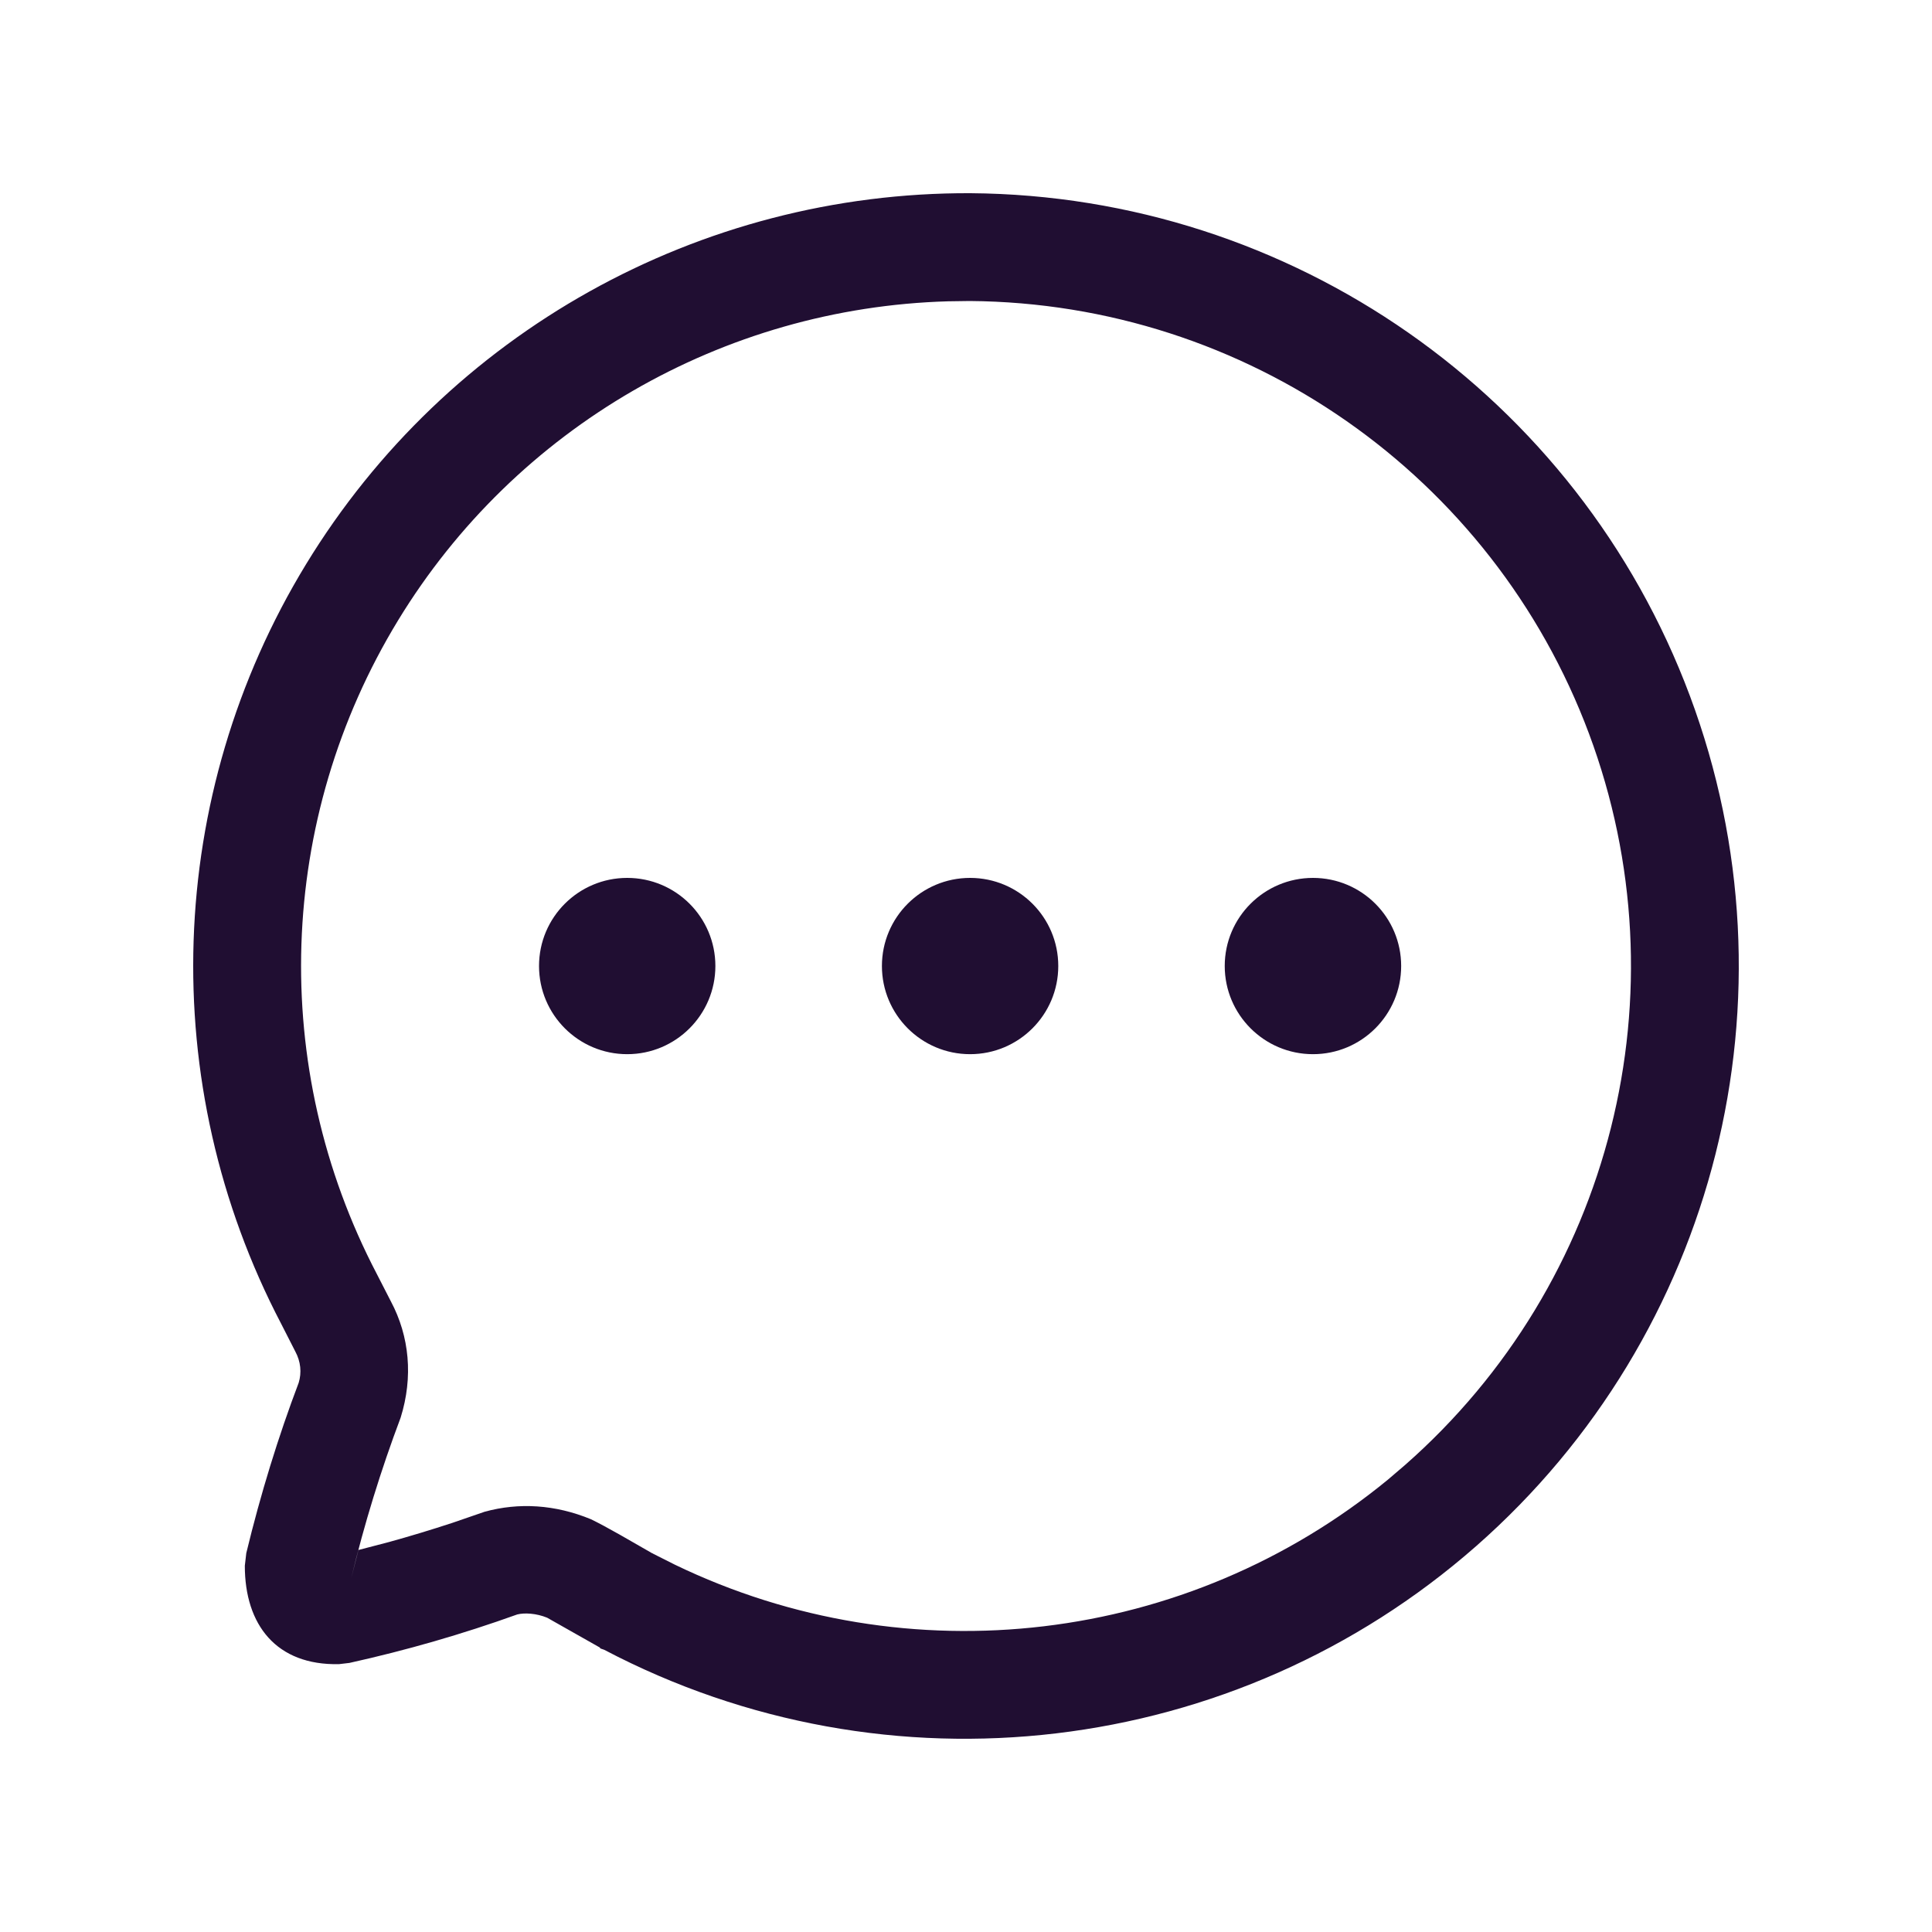 <svg width="25" height="25" viewBox="0 0 25 25" fill="none" xmlns="http://www.w3.org/2000/svg">
<path fill-rule="evenodd" clip-rule="evenodd" d="M12.558 2.5C9.046 2.486 5.786 4.307 3.961 7.3C2.135 10.293 2.013 14.023 3.638 17.129L3.821 17.488C3.892 17.619 3.905 17.761 3.865 17.893C3.602 18.586 3.371 19.336 3.187 20.097L3.168 20.261C3.168 21.026 3.576 21.552 4.387 21.534L4.522 21.518C5.258 21.355 5.983 21.146 6.693 20.891C6.787 20.867 6.941 20.876 7.08 20.933L7.762 21.319C7.764 21.324 7.765 21.328 7.772 21.332L7.818 21.348C11.493 23.28 15.981 22.747 19.1 20.008C22.219 17.268 23.32 12.89 21.867 9.004C20.415 5.118 16.712 2.531 12.558 2.5ZM12.268 3.899L12.548 3.895C16.123 3.922 19.311 6.149 20.561 9.492C21.81 12.836 20.863 16.602 18.179 18.959L17.959 19.147C15.363 21.278 11.758 21.708 8.733 20.247L8.445 20.102L8.457 20.104L8.439 20.099L8.017 19.857C7.865 19.771 7.744 19.706 7.647 19.659C7.184 19.468 6.714 19.44 6.271 19.562L5.853 19.706C5.576 19.797 5.304 19.879 5.033 19.954L4.638 20.057L4.544 20.425C4.714 19.719 4.928 19.025 5.184 18.345C5.349 17.818 5.298 17.291 5.058 16.84L4.877 16.487C3.476 13.81 3.582 10.602 5.152 8.026C6.673 5.531 9.355 3.982 12.268 3.899ZM6.975 12.5C6.975 11.87 7.486 11.36 8.116 11.36C8.746 11.36 9.257 11.87 9.257 12.5C9.257 13.13 8.746 13.641 8.116 13.641C7.486 13.641 6.975 13.13 6.975 12.5ZM11.412 12.5C11.412 11.87 11.923 11.36 12.553 11.36C13.183 11.36 13.694 11.87 13.694 12.5C13.694 13.13 13.183 13.641 12.553 13.641C11.923 13.641 11.412 13.13 11.412 12.5ZM16.99 11.36C16.36 11.36 15.848 11.87 15.848 12.5C15.848 13.13 16.36 13.641 16.99 13.641C17.62 13.641 18.131 13.13 18.131 12.5C18.131 11.87 17.62 11.36 16.99 11.36Z" fill="#200E32"/>
</svg>
